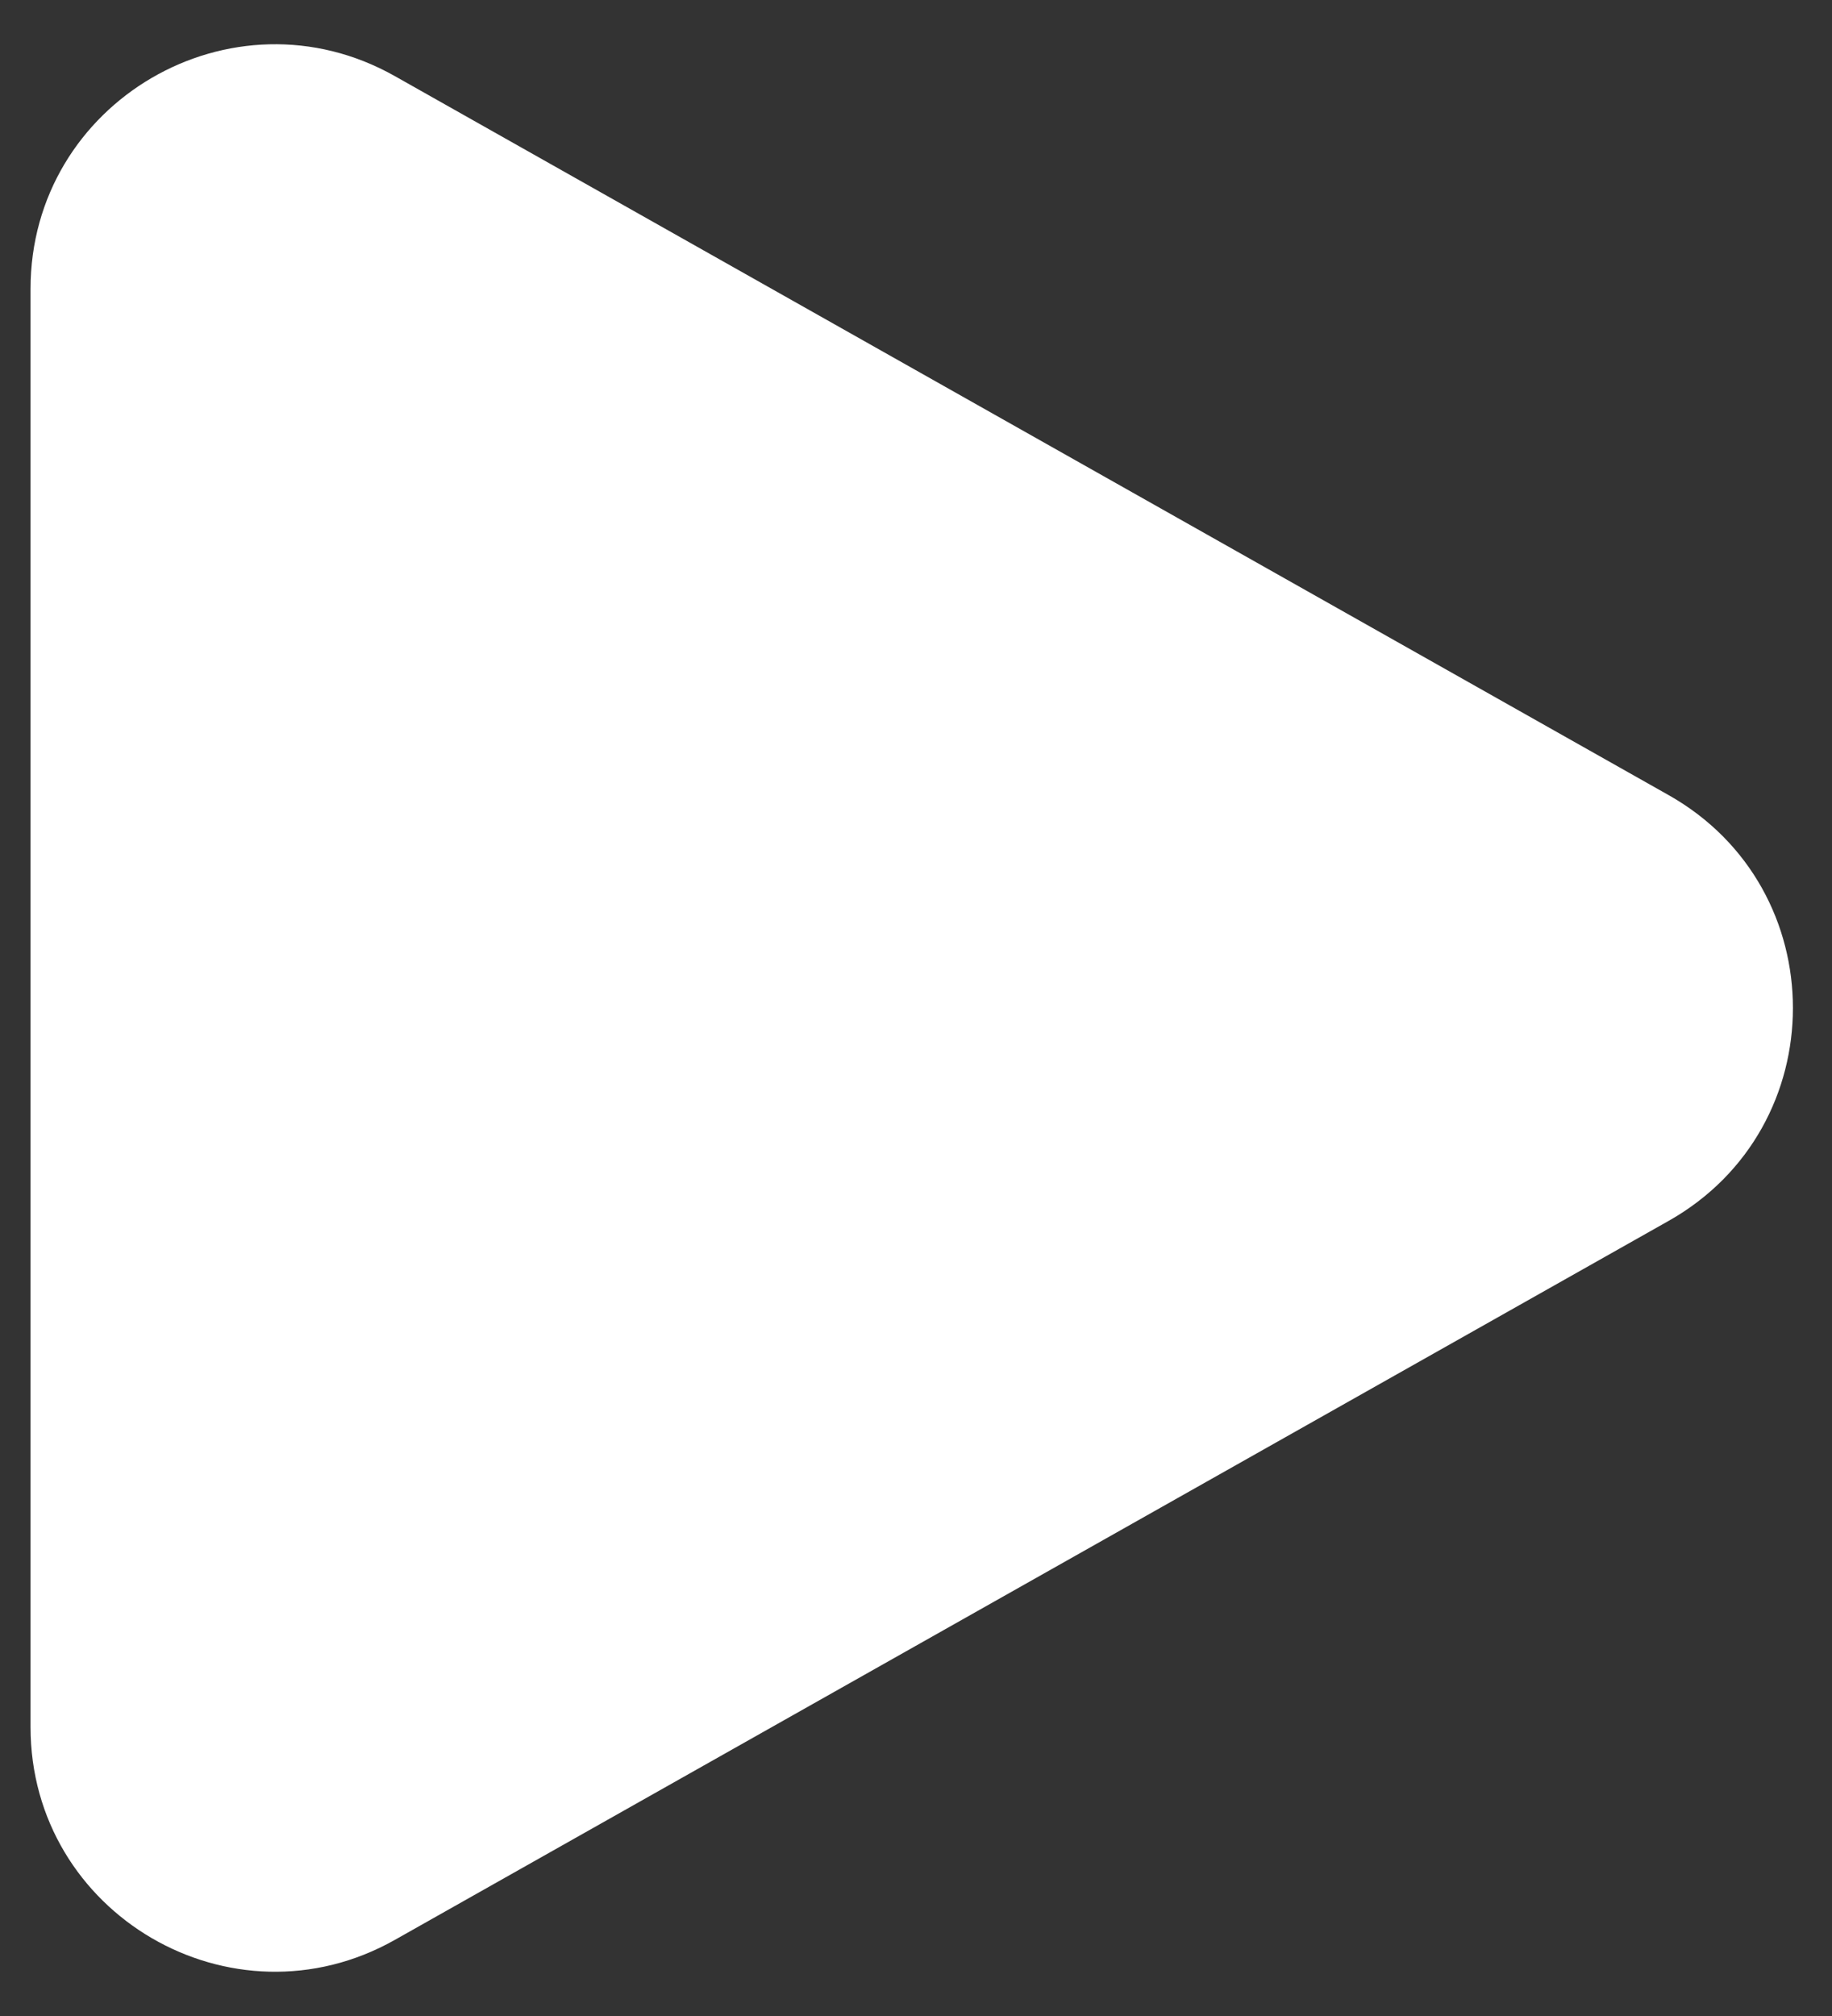 <svg width="30" height="33" viewBox="0 0 30 33" fill="none" xmlns="http://www.w3.org/2000/svg">
<rect x="0" y="0" width="30" height="33" fill="#333333" stroke="none"/>
<path d="M27.326 13.016C30.038 14.547 30.038 18.453 27.326 19.984L6.466 31.754C3.799 33.258 0.5 31.331 0.5 28.27L0.5 4.73C0.5 1.669 3.799 -0.258 6.466 1.246L27.326 13.016Z" fill="white"/>
</svg>
